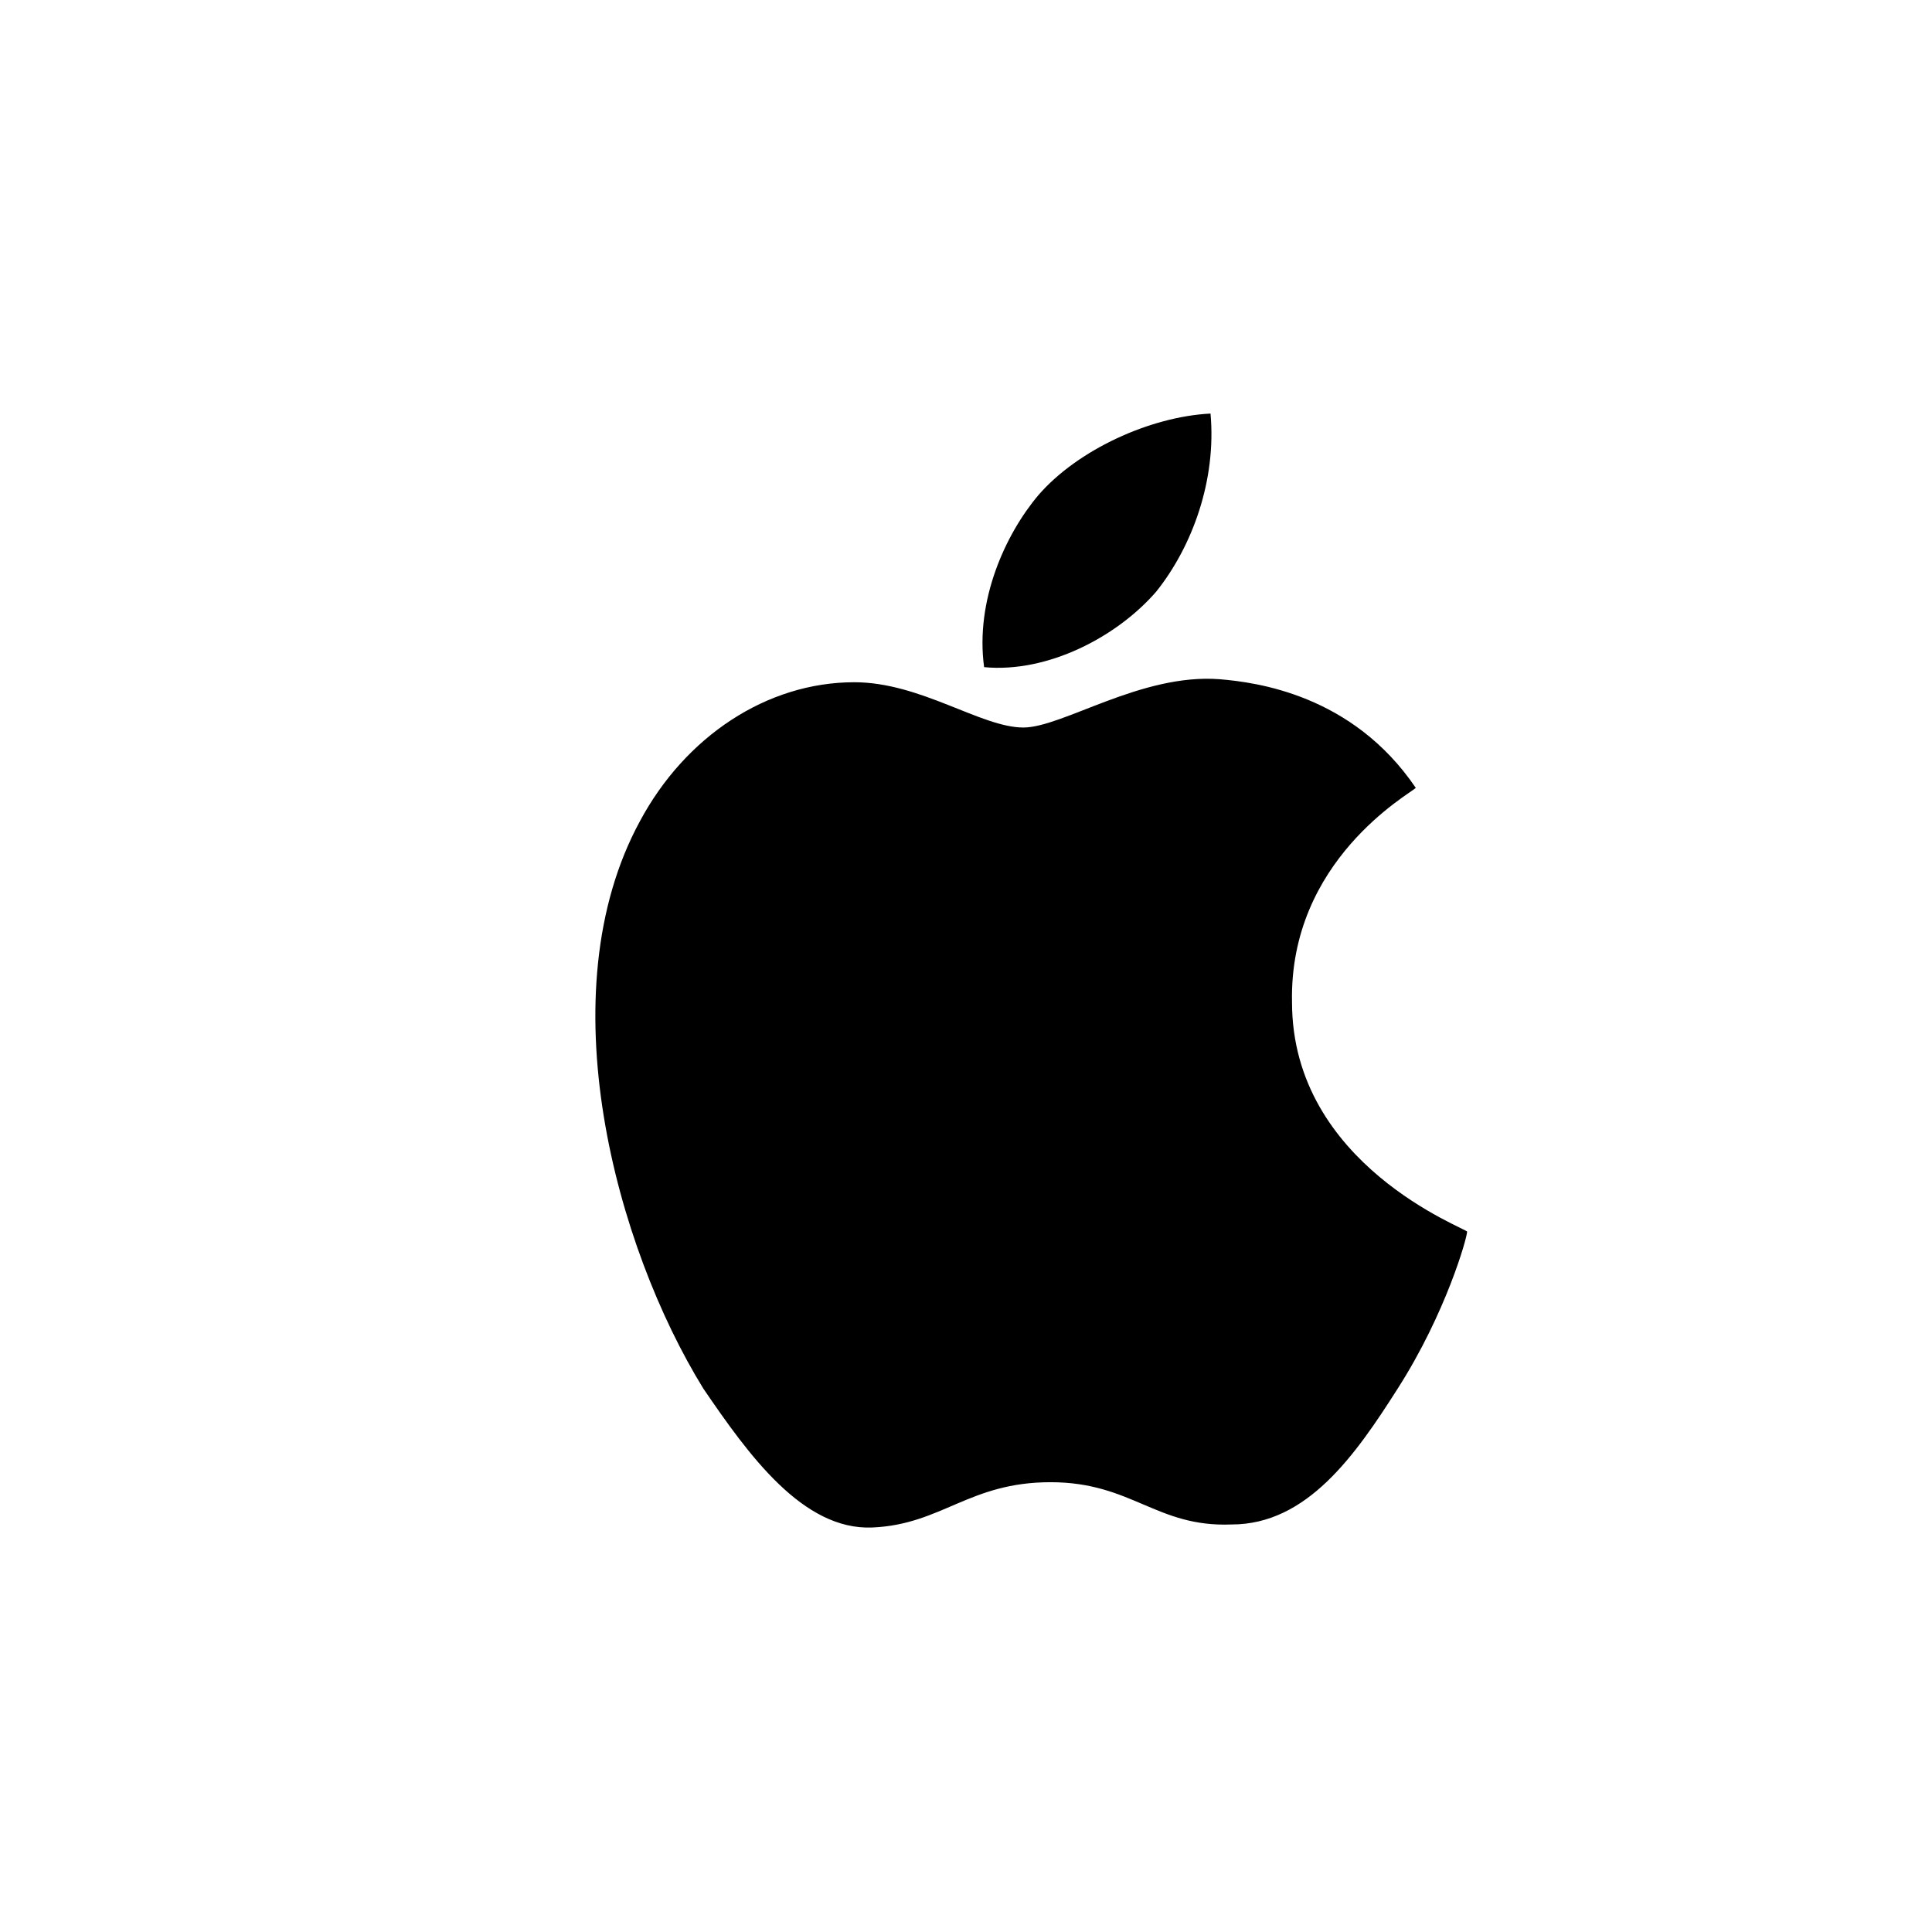 <svg width="100%" height="100%" viewBox="0 0 64 64" fill="none" xmlns="http://www.w3.org/2000/svg">
  <rect width="64" height="64" fill="#FFFFFF"/>
  <path d="M42.8 33.2C42.7 28.5 46.7 26.3 46.9 26.1C44.8 23 41.6 22.6 40.4 22.5C37.8 22.3 35.2 24.1 33.9 24.1C32.5 24.1 30.5 22.6 28.3 22.6C25.4 22.6 22.7 24.4 21.2 27.2C18.1 32.9 20.4 41.3 23.3 46C24.8 48.2 26.6 50.7 28.9 50.6C31.2 50.5 32.1 49.1 34.8 49.1C37.5 49.1 38.3 50.6 40.8 50.5C43.3 50.5 44.9 48.2 46.3 46C47.9 43.5 48.6 41 48.6 40.8C48.6 40.7 42.8 38.6 42.8 33.2Z" fill="#000000"/>
  <path d="M38.3 19.6C39.5 18.1 40.3 15.9 40.1 13.7C38.1 13.8 35.7 14.9 34.4 16.4C33.3 17.7 32.3 19.9 32.6 22.1C34.7 22.3 37 21.1 38.3 19.6Z" fill="#000000"/>
</svg> 